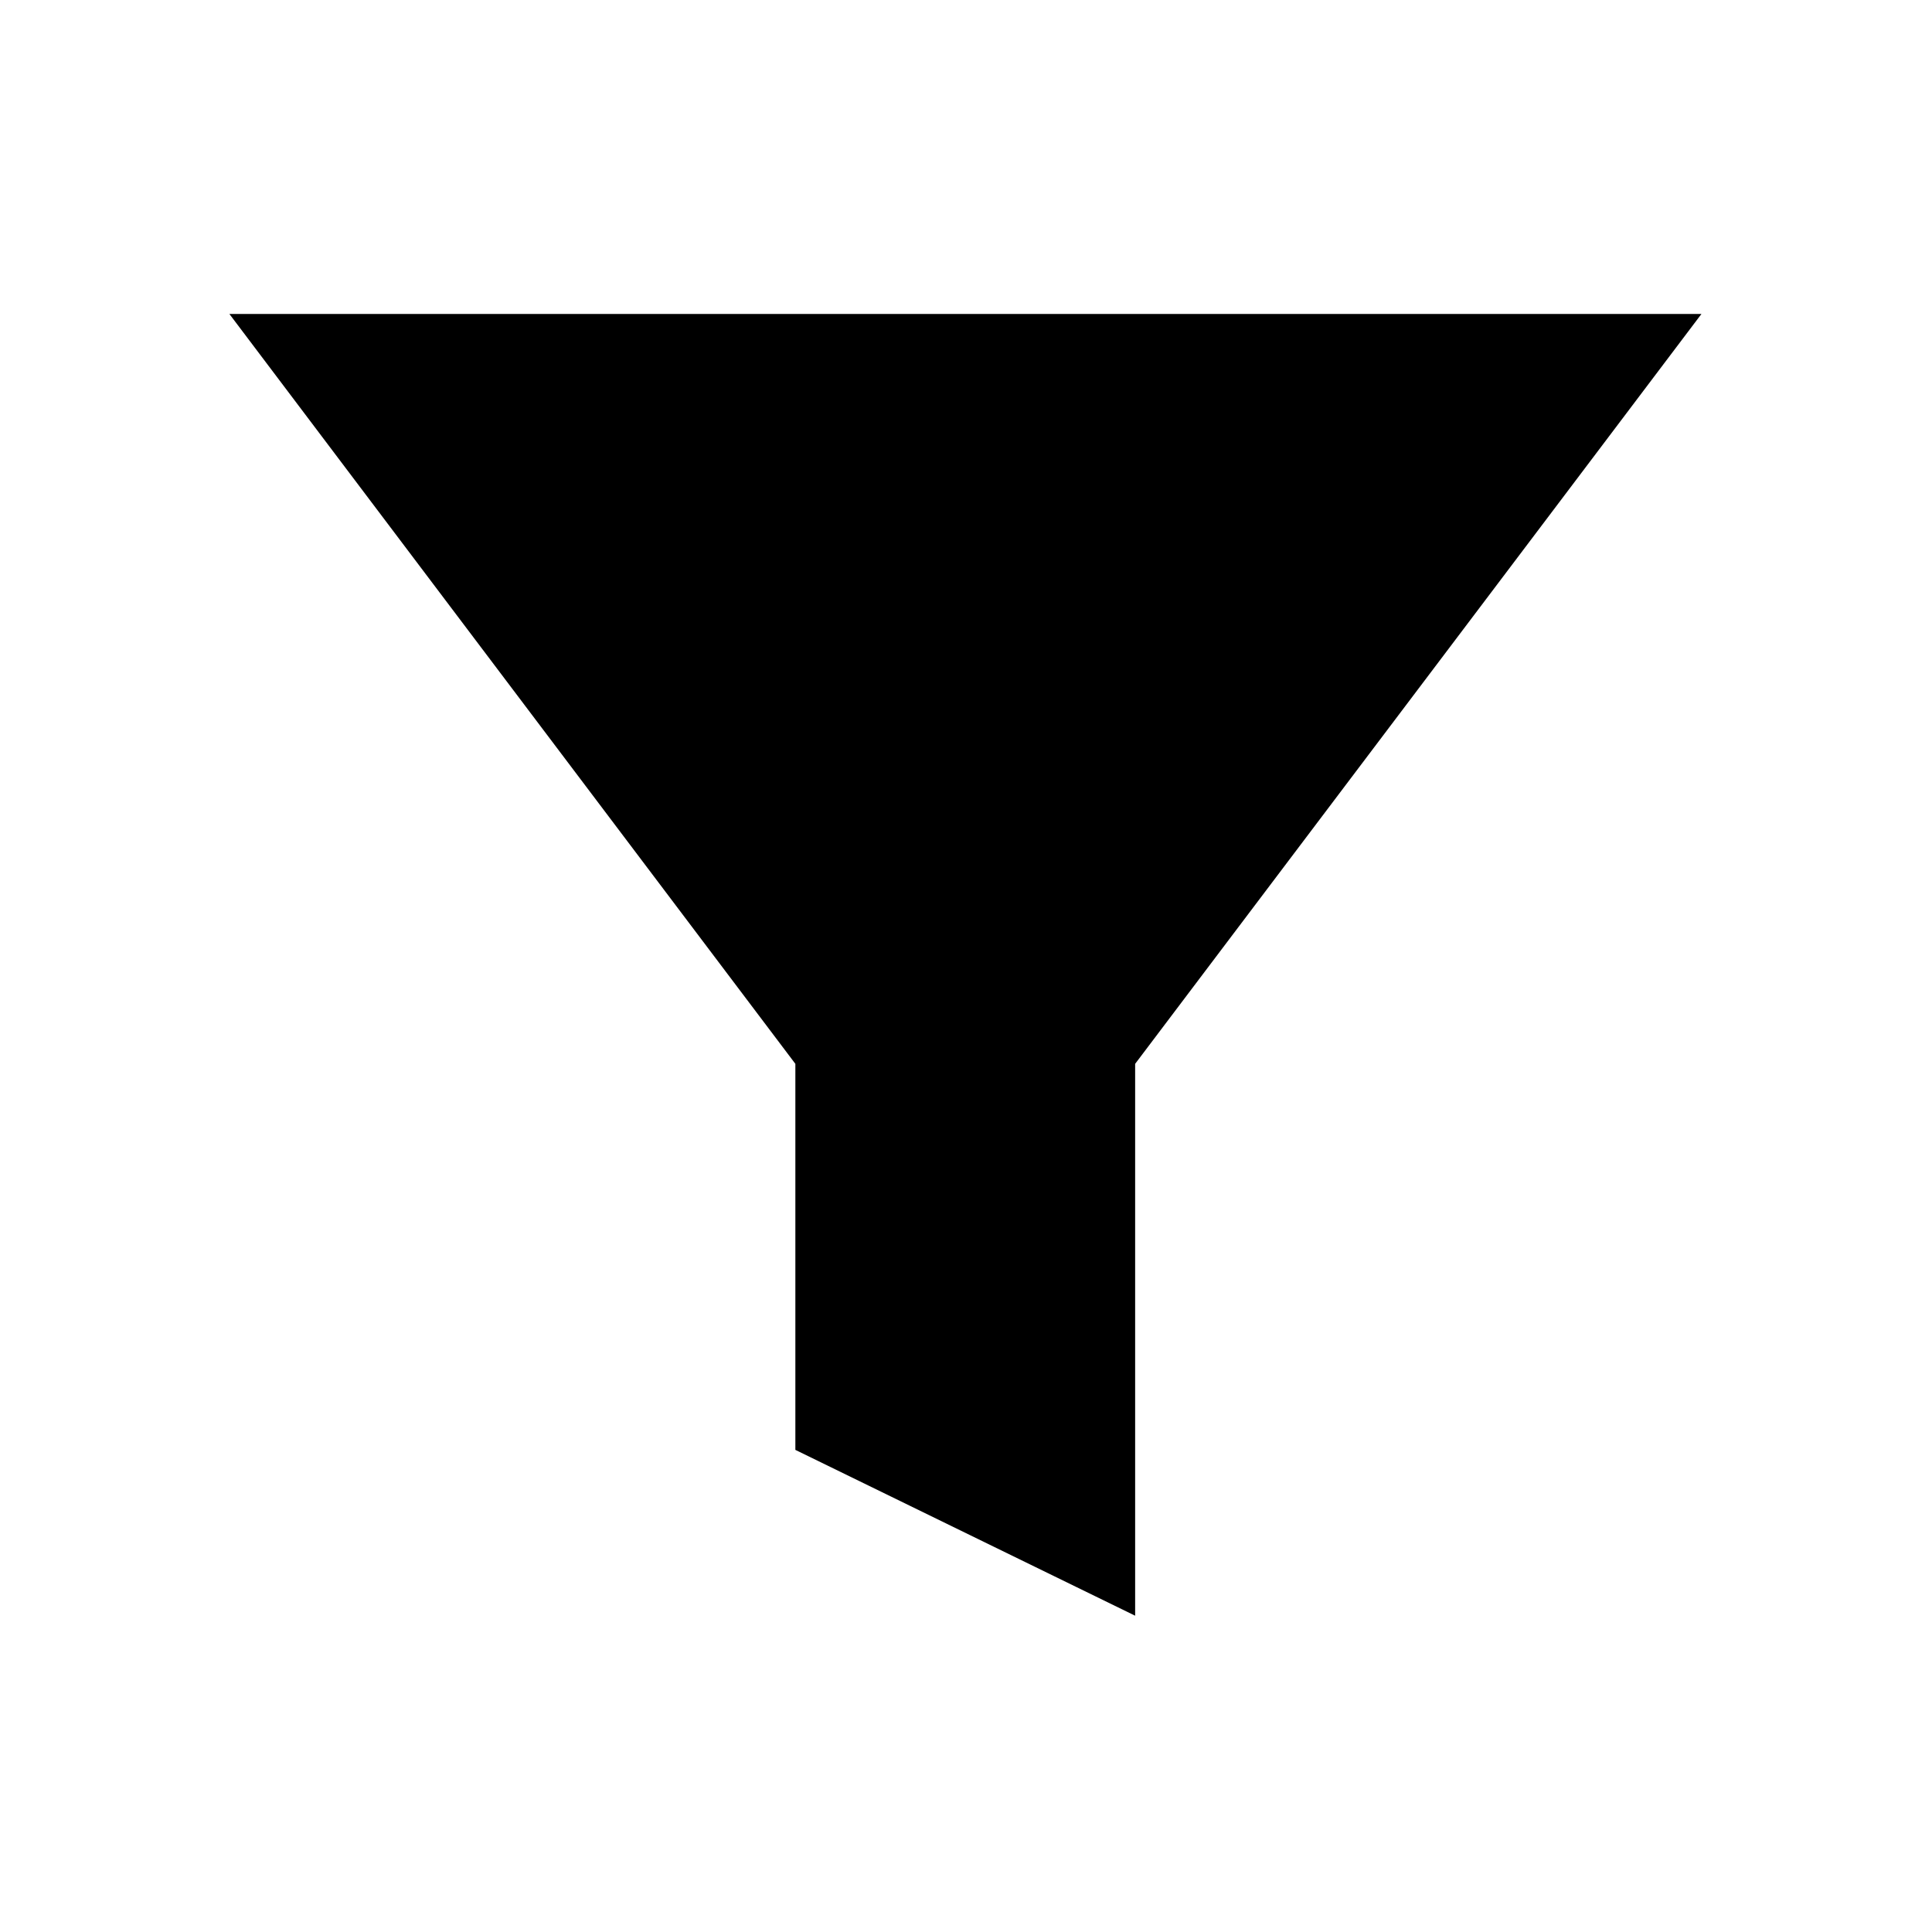 <?xml version="1.0" standalone="no"?><!DOCTYPE svg PUBLIC "-//W3C//DTD SVG 1.1//EN" "http://www.w3.org/Graphics/SVG/1.1/DTD/svg11.dtd"><svg t="1582619706972" class="icon" viewBox="0 0 1024 1024" version="1.1" xmlns="http://www.w3.org/2000/svg" p-id="14451" xmlns:xlink="http://www.w3.org/1999/xlink" width="200" height="200"><defs><style type="text/css"></style></defs><path d="M121.589 166.414L421.56 563.856v204.609l180.088 87.891v-292.5l300.146-397.442H121.589z" p-id="14452"></path></svg>